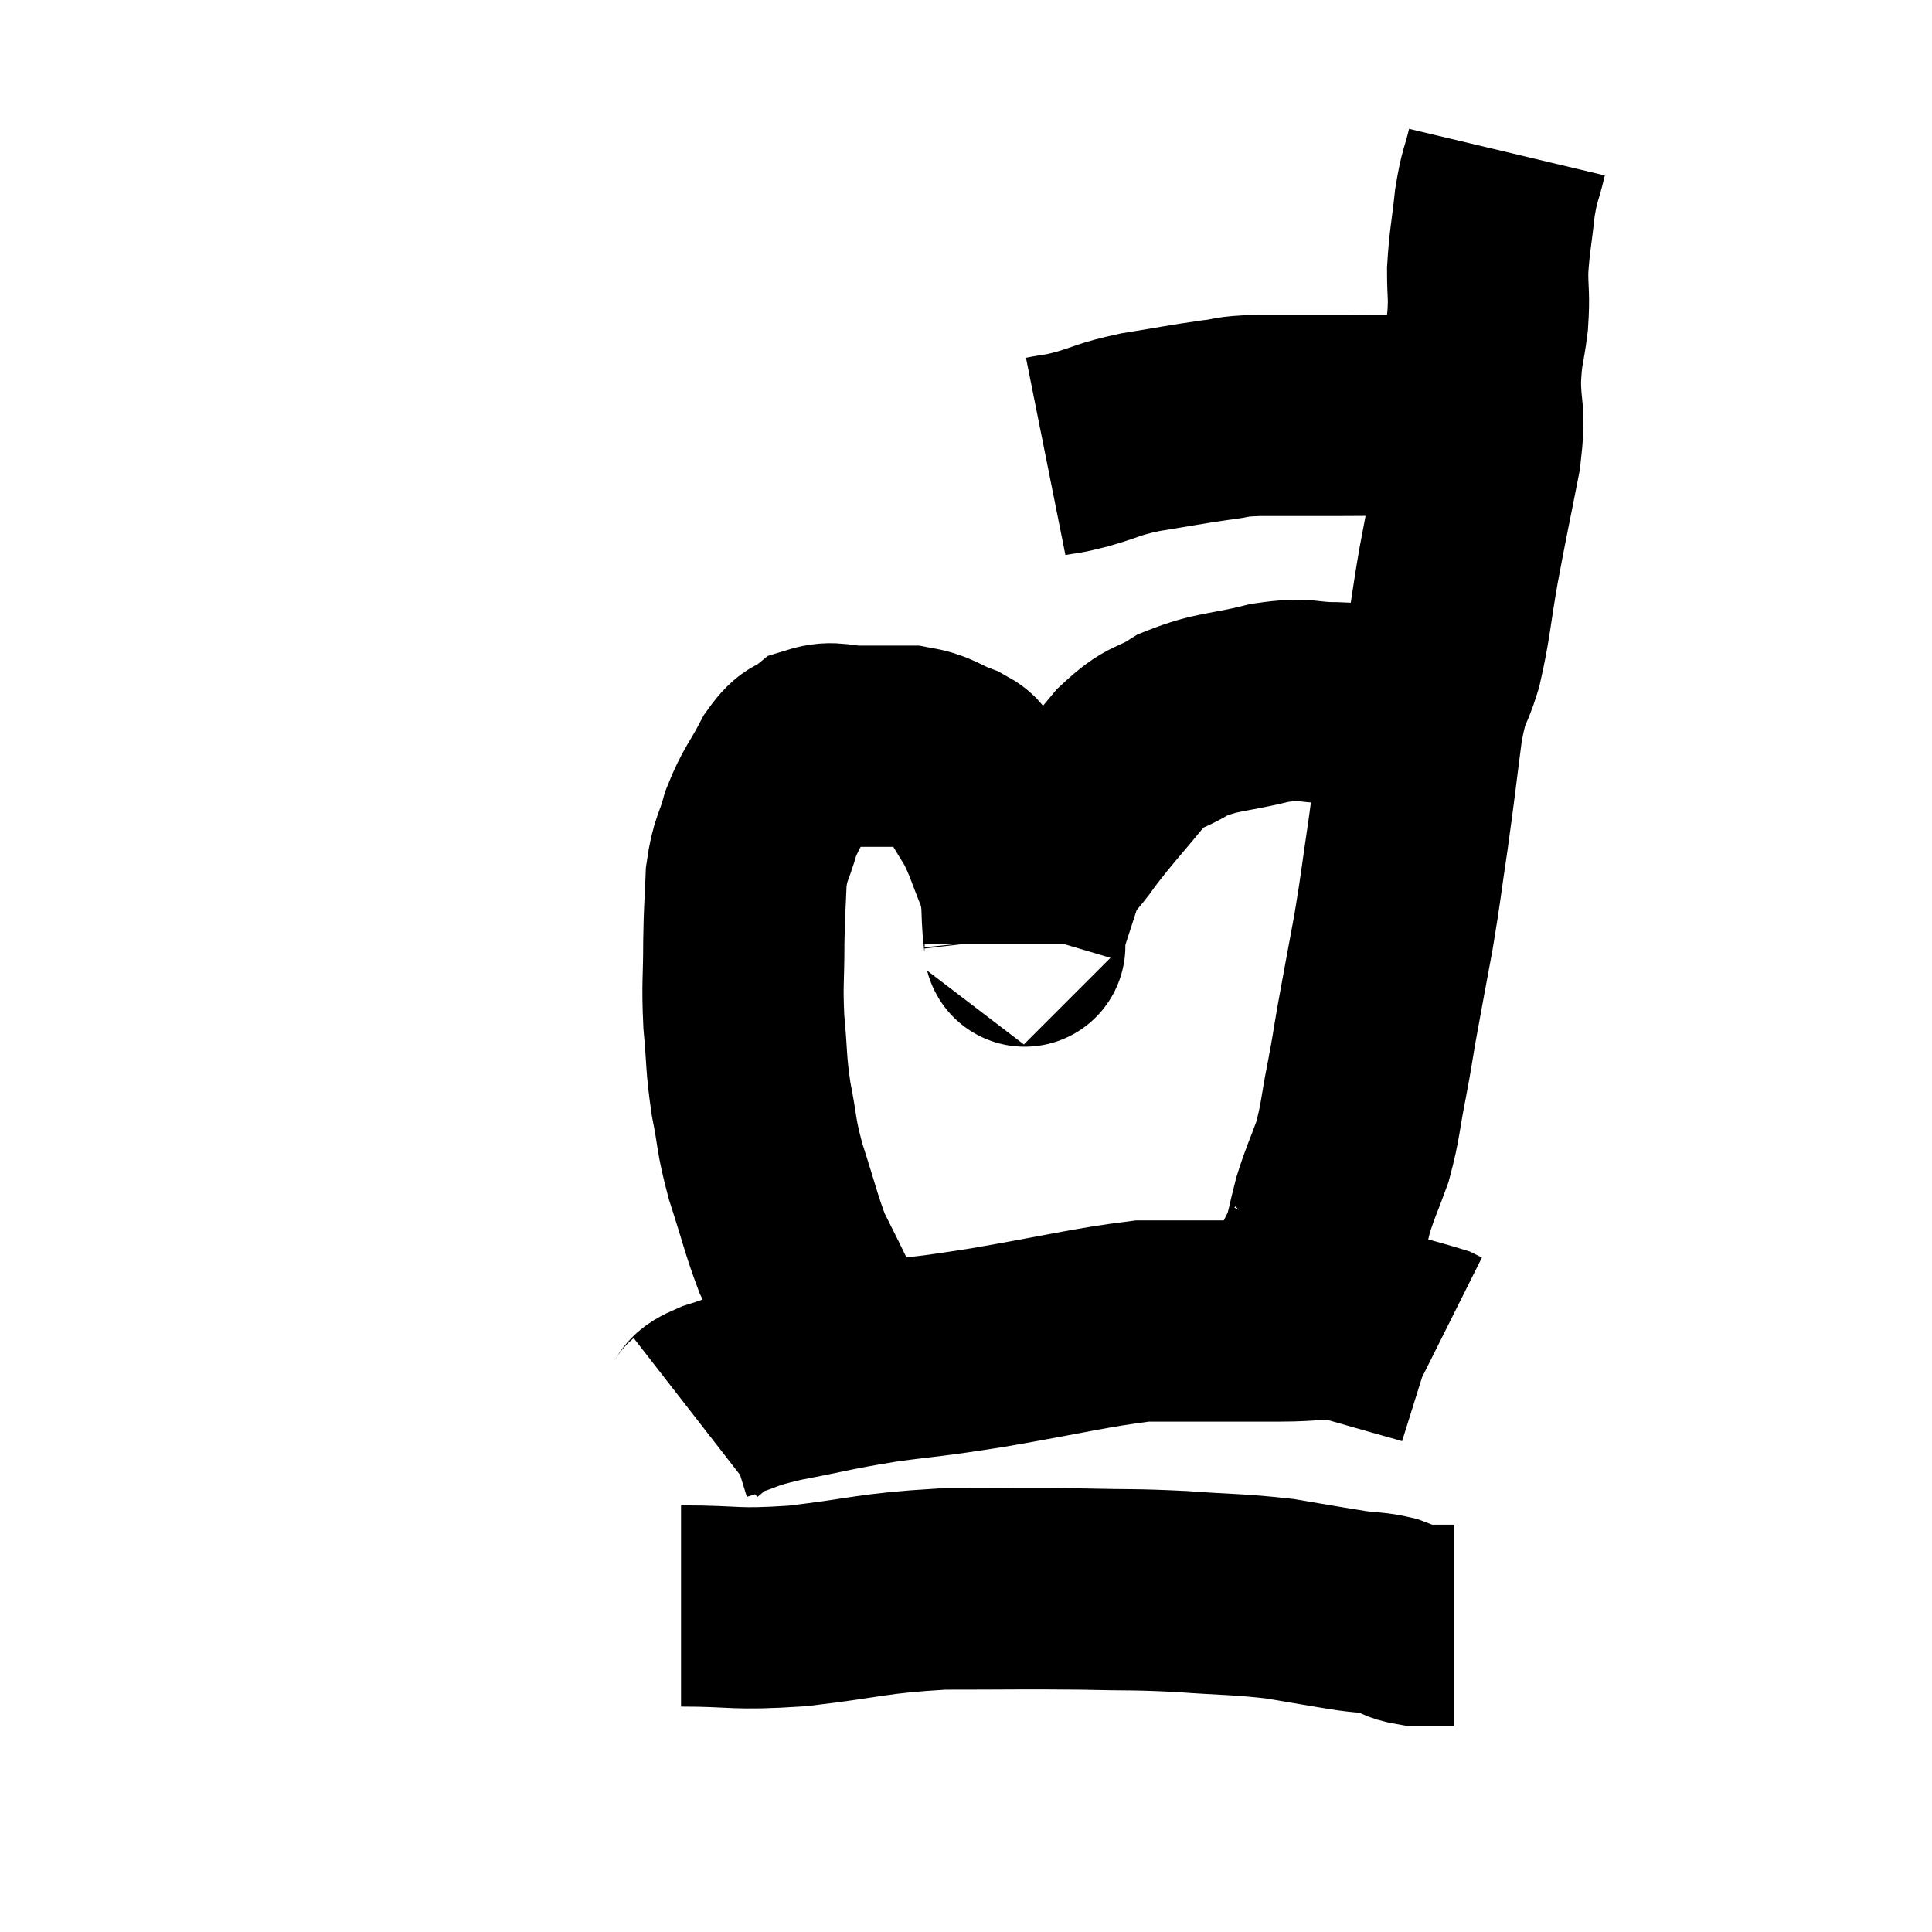 <svg width="48" height="48" viewBox="0 0 48 48" xmlns="http://www.w3.org/2000/svg"><path d="M 25.98 11.34 C 26.43 11.25, 26.295 11.31, 26.88 11.16 C 27.6 10.95, 27.495 10.92, 28.32 10.74 C 29.25 10.59, 29.445 10.545, 30.18 10.44 C 30.72 10.38, 30.465 10.35, 31.26 10.32 C 32.31 10.32, 32.505 10.32, 33.36 10.32 C 34.02 10.32, 34.08 10.305, 34.68 10.32 C 35.22 10.35, 35.415 10.365, 35.76 10.38 C 35.91 10.38, 35.91 10.38, 36.06 10.38 C 36.21 10.38, 36.285 10.38, 36.36 10.38 L 36.36 10.38" fill="none" stroke="black" stroke-width="5"></path><path d="M 37.44 3.78 C 37.29 4.41, 37.26 4.305, 37.14 5.04 C 37.05 5.88, 37.005 5.985, 36.96 6.72 C 36.96 7.35, 37.005 7.305, 36.96 7.98 C 36.87 8.7, 36.825 8.595, 36.78 9.42 C 36.78 10.35, 36.915 10.125, 36.78 11.28 C 36.51 12.66, 36.48 12.75, 36.24 14.04 C 36.03 15.24, 36.045 15.45, 35.82 16.44 C 35.58 17.22, 35.55 16.92, 35.34 18 C 35.16 19.38, 35.16 19.47, 34.98 20.76 C 34.8 21.96, 34.815 21.99, 34.62 23.16 C 34.41 24.3, 34.365 24.525, 34.2 25.44 C 34.08 26.13, 34.11 26.025, 33.96 26.82 C 33.78 27.72, 33.81 27.84, 33.6 28.62 C 33.36 29.28, 33.315 29.325, 33.12 29.94 C 32.97 30.51, 32.97 30.645, 32.82 31.08 C 32.67 31.38, 32.595 31.53, 32.52 31.68 C 32.52 31.68, 32.52 31.68, 32.52 31.68 C 32.52 31.68, 32.52 31.68, 32.52 31.68 C 32.52 31.68, 32.535 31.665, 32.52 31.68 L 32.46 31.74" fill="none" stroke="black" stroke-width="5"></path><path d="M 35.58 17.82 C 35.16 17.7, 35.34 17.67, 34.74 17.58 C 33.96 17.52, 33.975 17.49, 33.18 17.46 C 32.37 17.46, 32.505 17.325, 31.56 17.46 C 30.48 17.73, 30.27 17.655, 29.4 18 C 28.74 18.42, 28.755 18.21, 28.08 18.84 C 27.39 19.68, 27.24 19.815, 26.7 20.52 C 26.31 21.09, 26.235 21, 25.92 21.66 C 25.68 22.41, 25.56 22.755, 25.44 23.16 C 25.44 23.22, 25.44 23.205, 25.44 23.28 C 25.44 23.37, 25.44 23.46, 25.44 23.46 C 25.44 23.37, 25.485 23.715, 25.44 23.28 C 25.35 22.5, 25.455 22.47, 25.26 21.72 C 24.96 21, 24.96 20.88, 24.66 20.28 C 24.36 19.8, 24.285 19.65, 24.06 19.32 C 23.91 19.14, 24.12 19.155, 23.76 18.96 C 23.19 18.75, 23.22 18.645, 22.62 18.54 C 21.99 18.54, 21.945 18.54, 21.36 18.54 C 20.82 18.54, 20.715 18.405, 20.28 18.54 C 19.95 18.81, 19.965 18.6, 19.62 19.08 C 19.26 19.77, 19.17 19.785, 18.9 20.46 C 18.72 21.12, 18.645 21.045, 18.54 21.78 C 18.51 22.59, 18.495 22.5, 18.48 23.4 C 18.48 24.39, 18.435 24.405, 18.48 25.38 C 18.57 26.34, 18.525 26.37, 18.66 27.3 C 18.84 28.2, 18.765 28.14, 19.02 29.1 C 19.35 30.12, 19.41 30.42, 19.68 31.14 C 19.89 31.56, 19.875 31.53, 20.1 31.98 C 20.34 32.46, 20.37 32.58, 20.58 32.94 C 20.76 33.18, 20.805 33.21, 20.94 33.42 C 21.03 33.6, 21.06 33.645, 21.12 33.78 C 21.15 33.87, 21.165 33.915, 21.18 33.96 C 21.18 33.96, 21.18 33.96, 21.18 33.96 C 21.18 33.96, 21.18 33.96, 21.18 33.96 C 21.18 33.96, 21.18 33.96, 21.18 33.96 C 21.18 33.96, 21.18 33.96, 21.18 33.96 L 21.18 33.96" fill="none" stroke="black" stroke-width="5"></path><path d="M 17.28 35.22 C 17.55 35.01, 17.295 35.025, 17.82 34.8 C 18.6 34.56, 18.36 34.56, 19.38 34.32 C 20.64 34.08, 20.61 34.05, 21.9 33.84 C 23.22 33.66, 22.92 33.735, 24.54 33.48 C 26.46 33.15, 27.06 32.985, 28.38 32.82 C 29.1 32.82, 28.965 32.82, 29.82 32.82 C 30.81 32.82, 30.885 32.82, 31.8 32.82 C 32.64 32.82, 32.745 32.73, 33.48 32.82 C 34.11 33, 34.215 33.03, 34.74 33.18 C 35.16 33.3, 35.34 33.345, 35.58 33.42 C 35.64 33.45, 35.67 33.465, 35.7 33.48 L 35.7 33.48" fill="none" stroke="black" stroke-width="5"></path><path d="M 16.92 39.9 C 18.36 39.9, 18.18 40.005, 19.8 39.9 C 21.6 39.69, 21.63 39.585, 23.4 39.48 C 25.14 39.48, 25.395 39.465, 26.88 39.48 C 28.11 39.51, 28.11 39.48, 29.34 39.54 C 30.57 39.63, 30.735 39.6, 31.8 39.72 C 32.7 39.87, 32.925 39.915, 33.6 40.02 C 34.05 40.08, 34.11 40.05, 34.5 40.14 C 34.83 40.26, 34.8 40.32, 35.16 40.38 C 35.55 40.38, 35.7 40.38, 35.94 40.38 C 36.03 40.38, 36.075 40.38, 36.12 40.38 L 36.12 40.38" fill="none" stroke="black" stroke-width="5"></path></svg>
